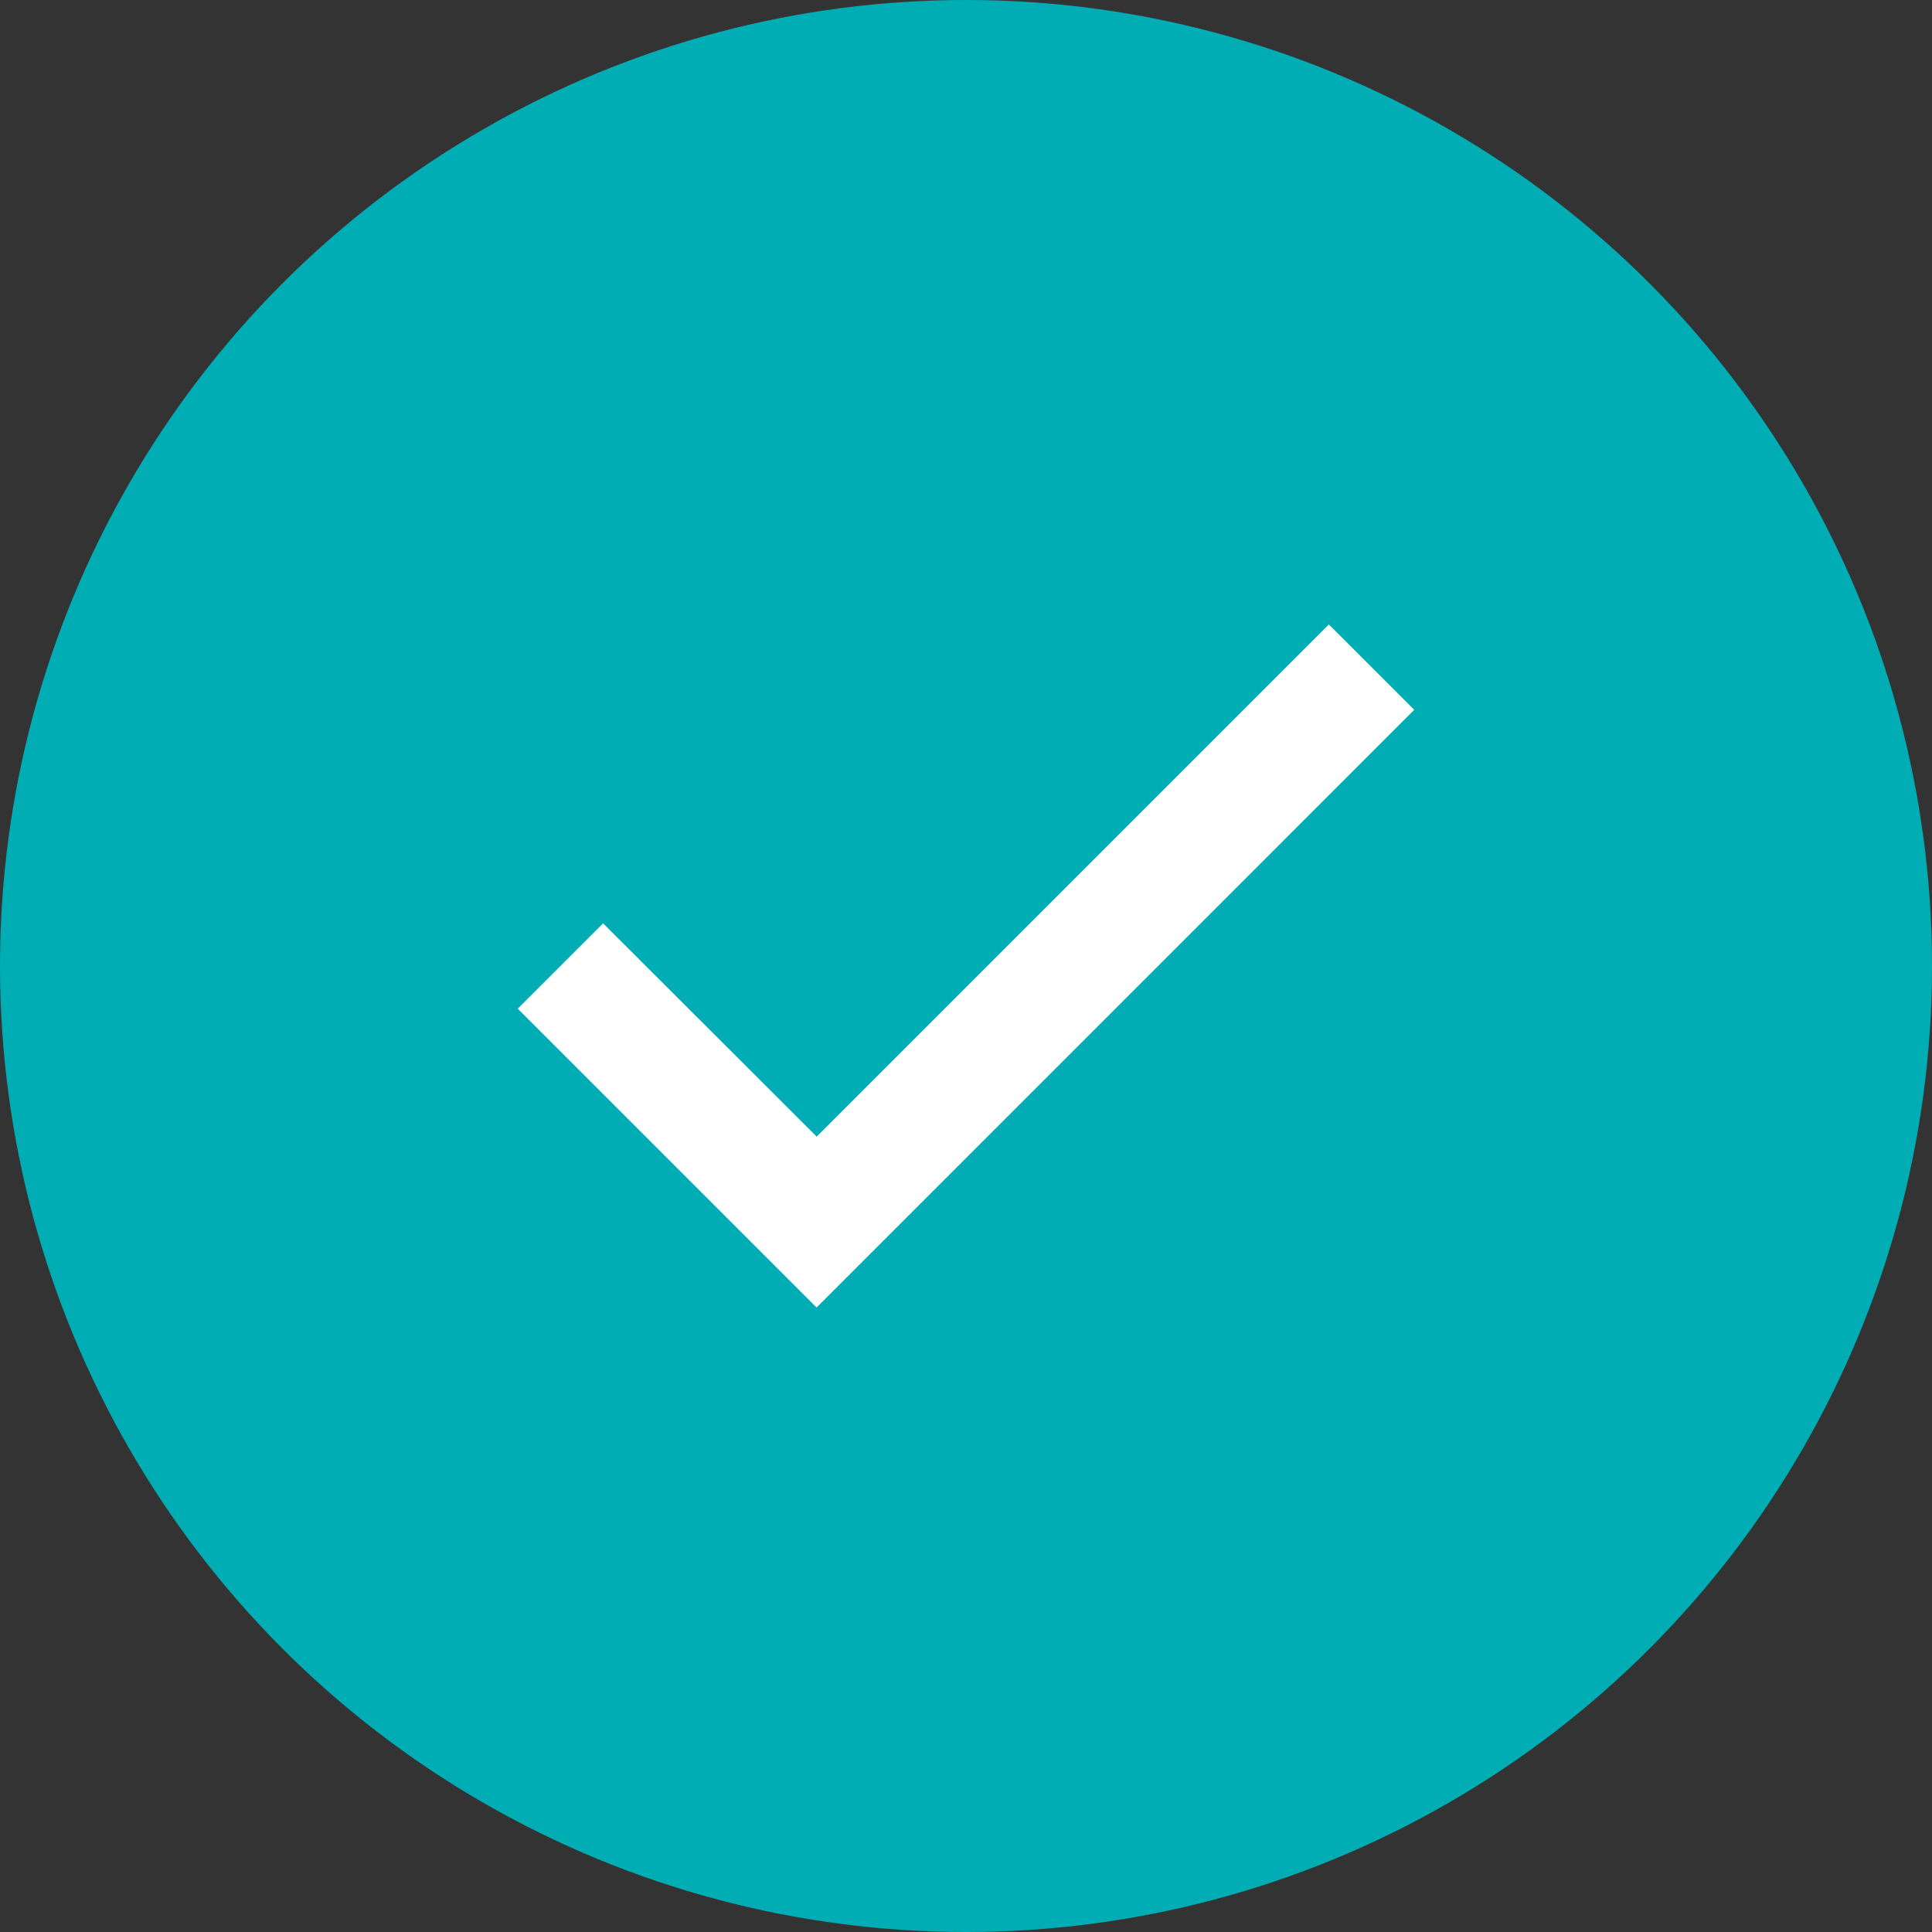 <svg width="32" height="32" viewBox="0 0 32 32" fill="none" xmlns="http://www.w3.org/2000/svg">
<rect x="0" y="0" width="32" height="32" fill="#333333" stroke="none"/>
<circle cx="16" cy="16" r="16" fill="#00ADB5"/>
<path d="M13.525 21.657L8.575 16.707L9.989 15.293L13.527 18.826L13.525 18.828L22.01 10.343L23.424 11.757L14.939 20.243L13.526 21.656L13.525 21.657Z" fill="white"/>
</svg>
